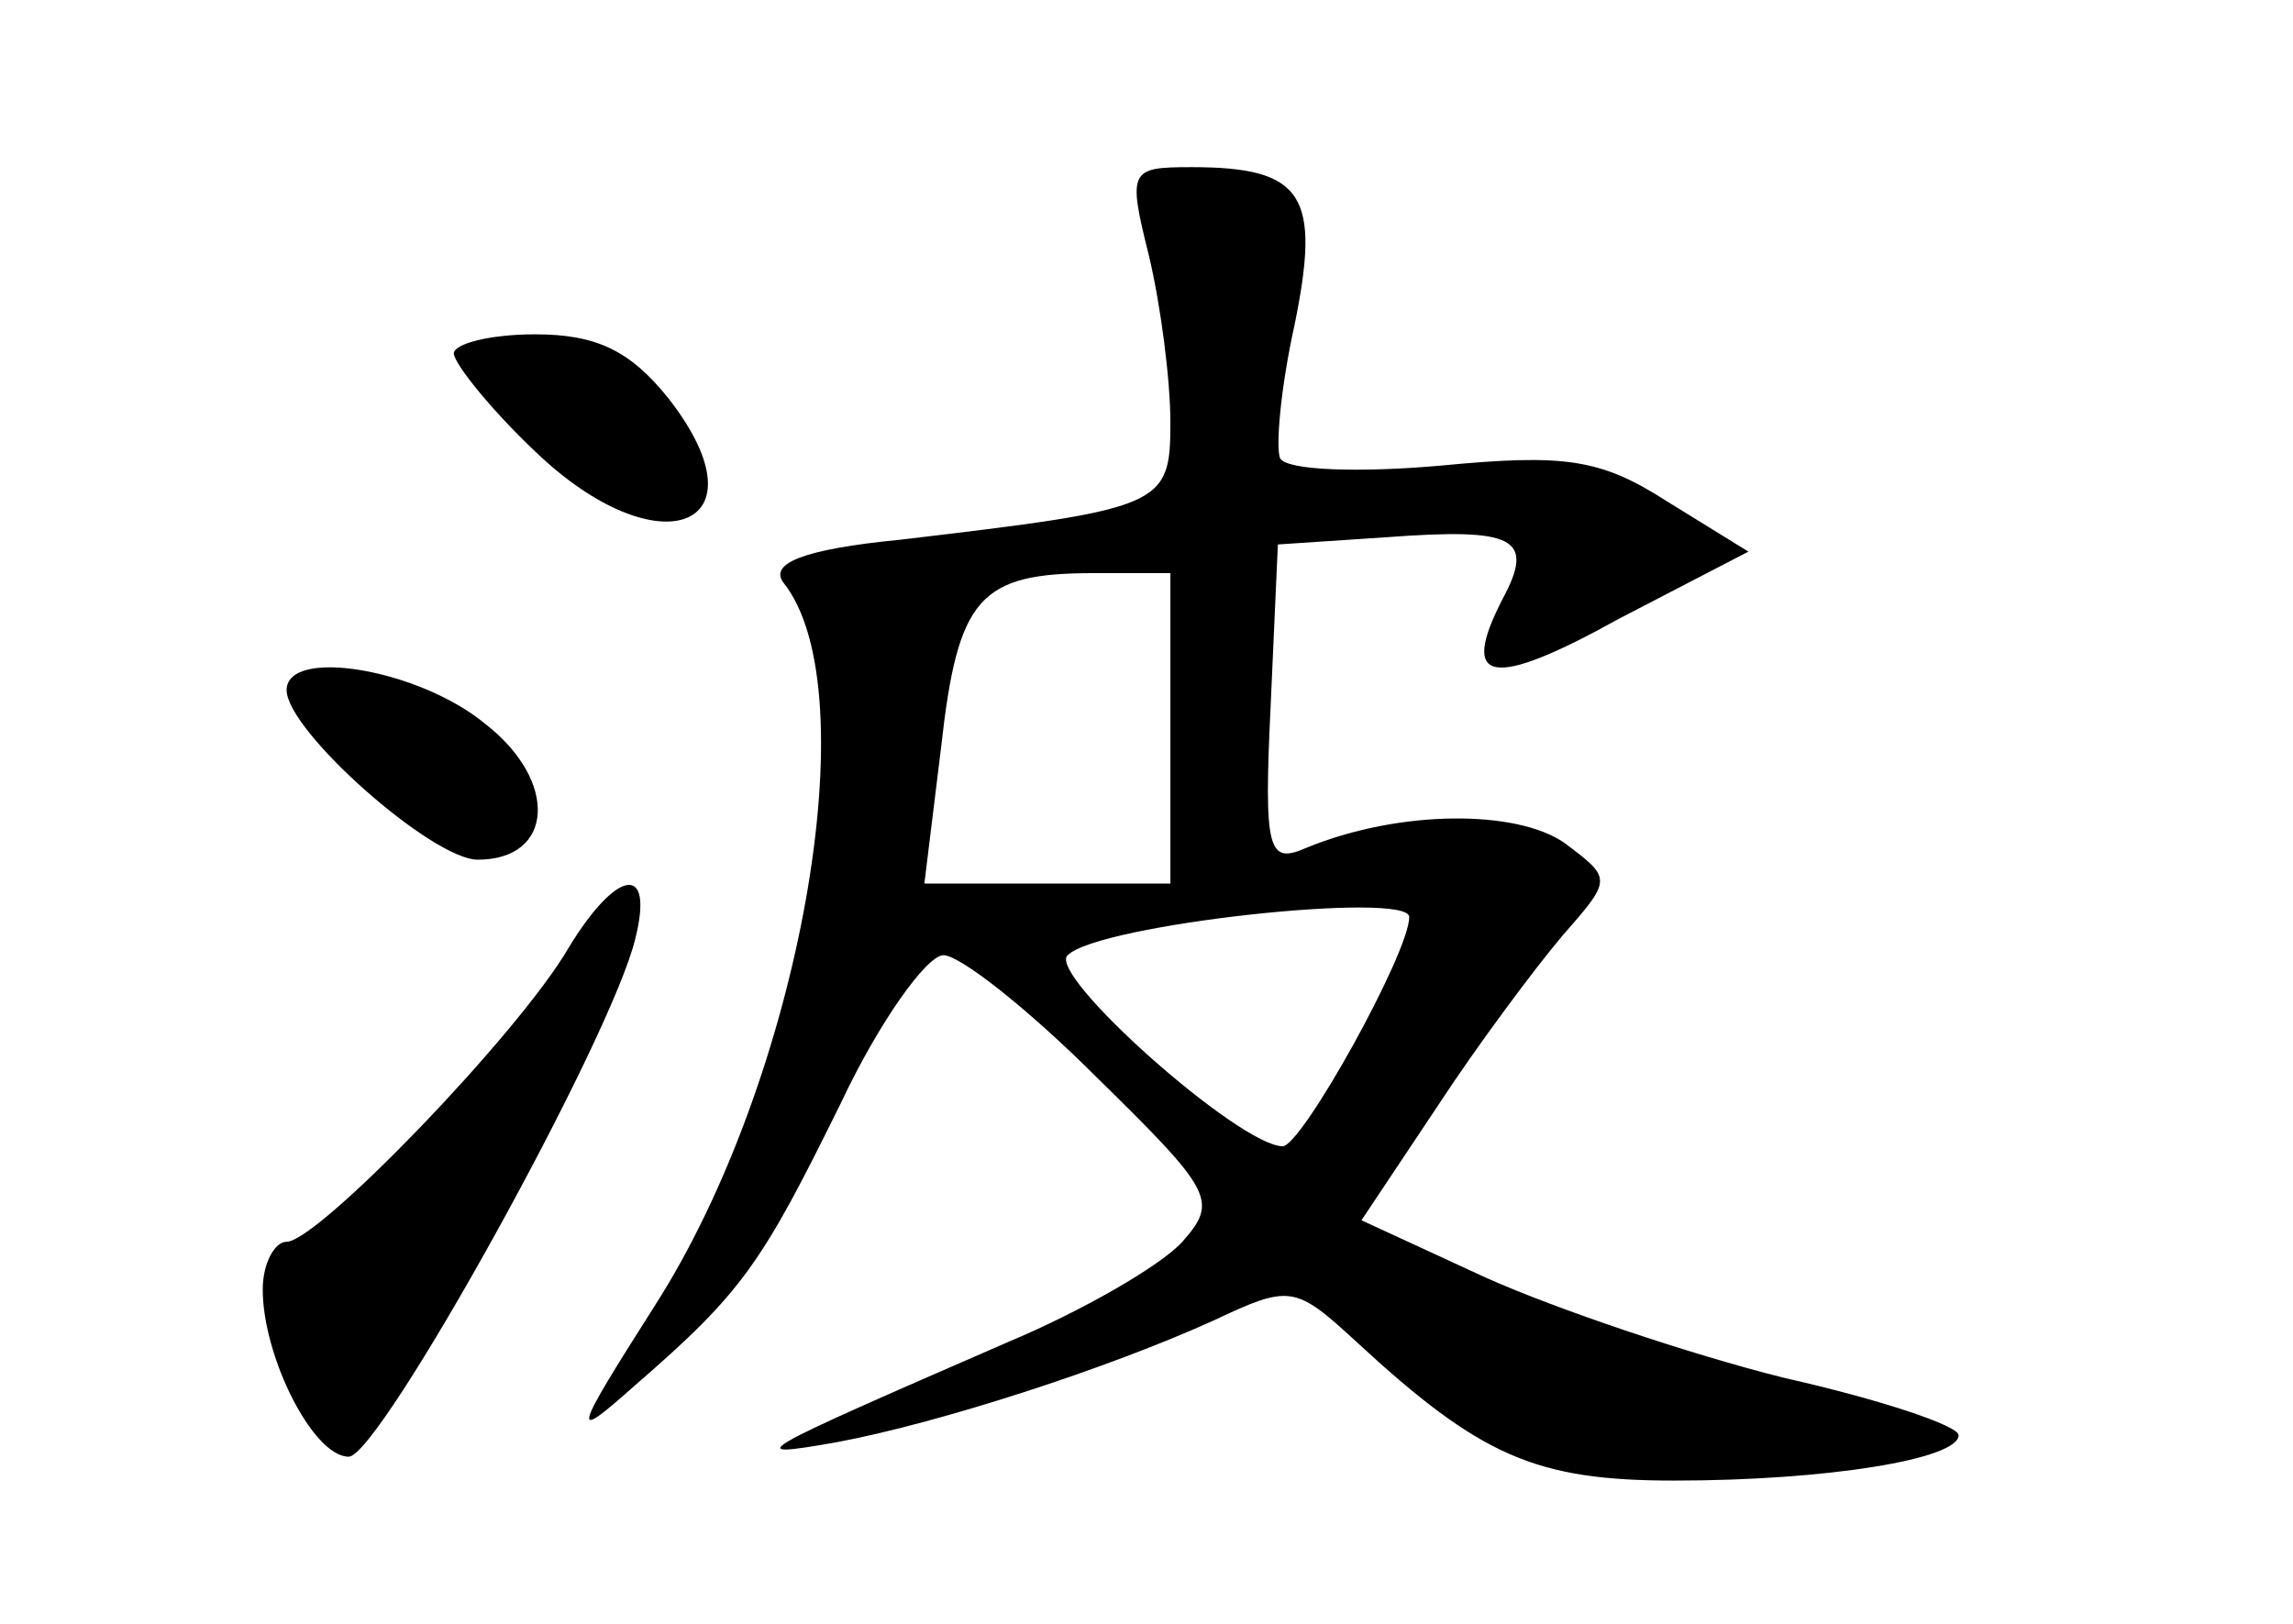 <?xml version="1.0" standalone="no"?>
<!DOCTYPE svg PUBLIC "-//W3C//DTD SVG 20010904//EN"
 "http://www.w3.org/TR/2001/REC-SVG-20010904/DTD/svg10.dtd">
<svg version="1.0" xmlns="http://www.w3.org/2000/svg"
 width="96pt" height="68pt" viewBox="0 0 96 68"
 preserveAspectRatio="xMidYMid meet">
<g transform="translate(0,68) scale(0.1,-0.1)"
fill="#000000" stroke="none">
<path d="M481 573 c5 -21 9 -52 9 -70 0 -35 -3 -36 -113 -49 -41 -4 -55 -10
-49 -18 36 -45 7 -208 -54 -303 -35 -55 -35 -57 -8 -33 45 39 53 51 86 118 16
34 36 62 43 62 7 0 36 -23 64 -51 49 -48 51 -52 36 -69 -9 -10 -42 -29 -73
-42 -108 -47 -112 -49 -72 -42 43 8 114 31 158 51 32 15 34 15 60 -9 52 -48
75 -58 133 -58 64 0 119 9 119 19 0 4 -33 15 -73 24 -40 10 -96 29 -125 42
l-52 24 32 48 c17 26 41 58 52 71 21 24 21 24 1 39 -20 14 -69 14 -108 -2 -16
-7 -18 -2 -15 60 l3 67 45 3 c54 4 63 0 49 -26 -18 -35 -5 -38 49 -8 l54 28
-34 21 c-28 18 -43 20 -95 15 -34 -3 -64 -2 -67 3 -2 4 0 29 6 56 11 54 4 66
-43 66 -26 0 -27 -1 -18 -37z m9 -198 l0 -65 -51 0 -52 0 7 57 c7 63 16 73 64
73 l32 0 0 -65z m100 -79 c0 -15 -45 -96 -53 -96 -18 0 -99 72 -90 80 13 13
143 27 143 16z"/>
<path d="M190 532 c0 -4 15 -23 34 -41 52 -50 98 -32 56 22 -16 20 -30 27 -56
27 -19 0 -34 -4 -34 -8z"/>
<path d="M120 391 c0 -17 61 -71 80 -71 32 0 34 33 3 57 -28 23 -83 32 -83 14z"/>
<path d="M238 283 c-21 -36 -105 -123 -118 -123 -5 0 -10 -9 -10 -20 0 -28 21
-70 36 -70 13 0 110 175 120 217 8 32 -8 29 -28 -4z"/>
</g>
</svg>
